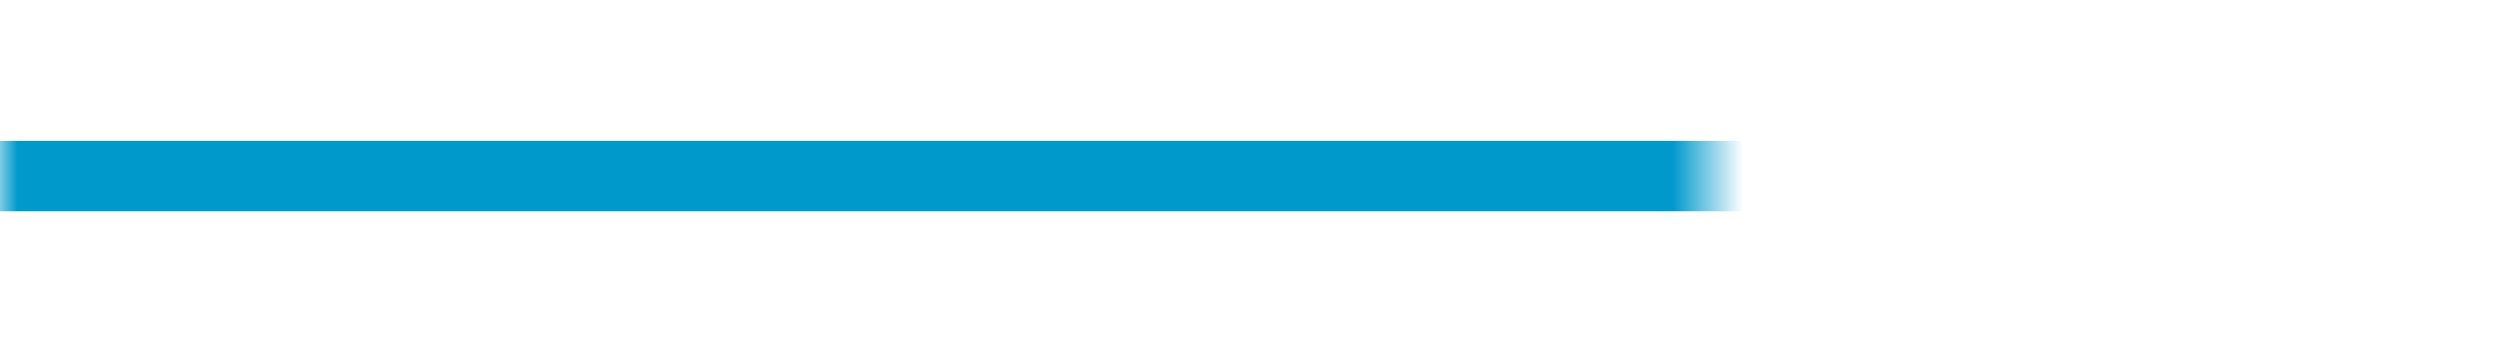 ﻿<?xml version="1.0" encoding="utf-8"?>
<svg version="1.1" xmlns:xlink="http://www.w3.org/1999/xlink" width="71px" height="10px" preserveAspectRatio="xMinYMid meet" viewBox="287 242  71 8" xmlns="http://www.w3.org/2000/svg">
  <defs>
    <mask fill="white" id="clip3">
      <path d="M 335.5 233  L 368.5 233  L 368.5 258  L 335.5 258  Z M 287 233  L 368.5 233  L 368.5 310  L 287 310  Z " fill-rule="evenodd" />
    </mask>
  </defs>
  <path d="M 287 246  L 348 246  A 5 5 0 0 1 353 251 L 353 310  " stroke-width="2" stroke="#0099cc" fill="none" mask="url(#clip3)" />
</svg>